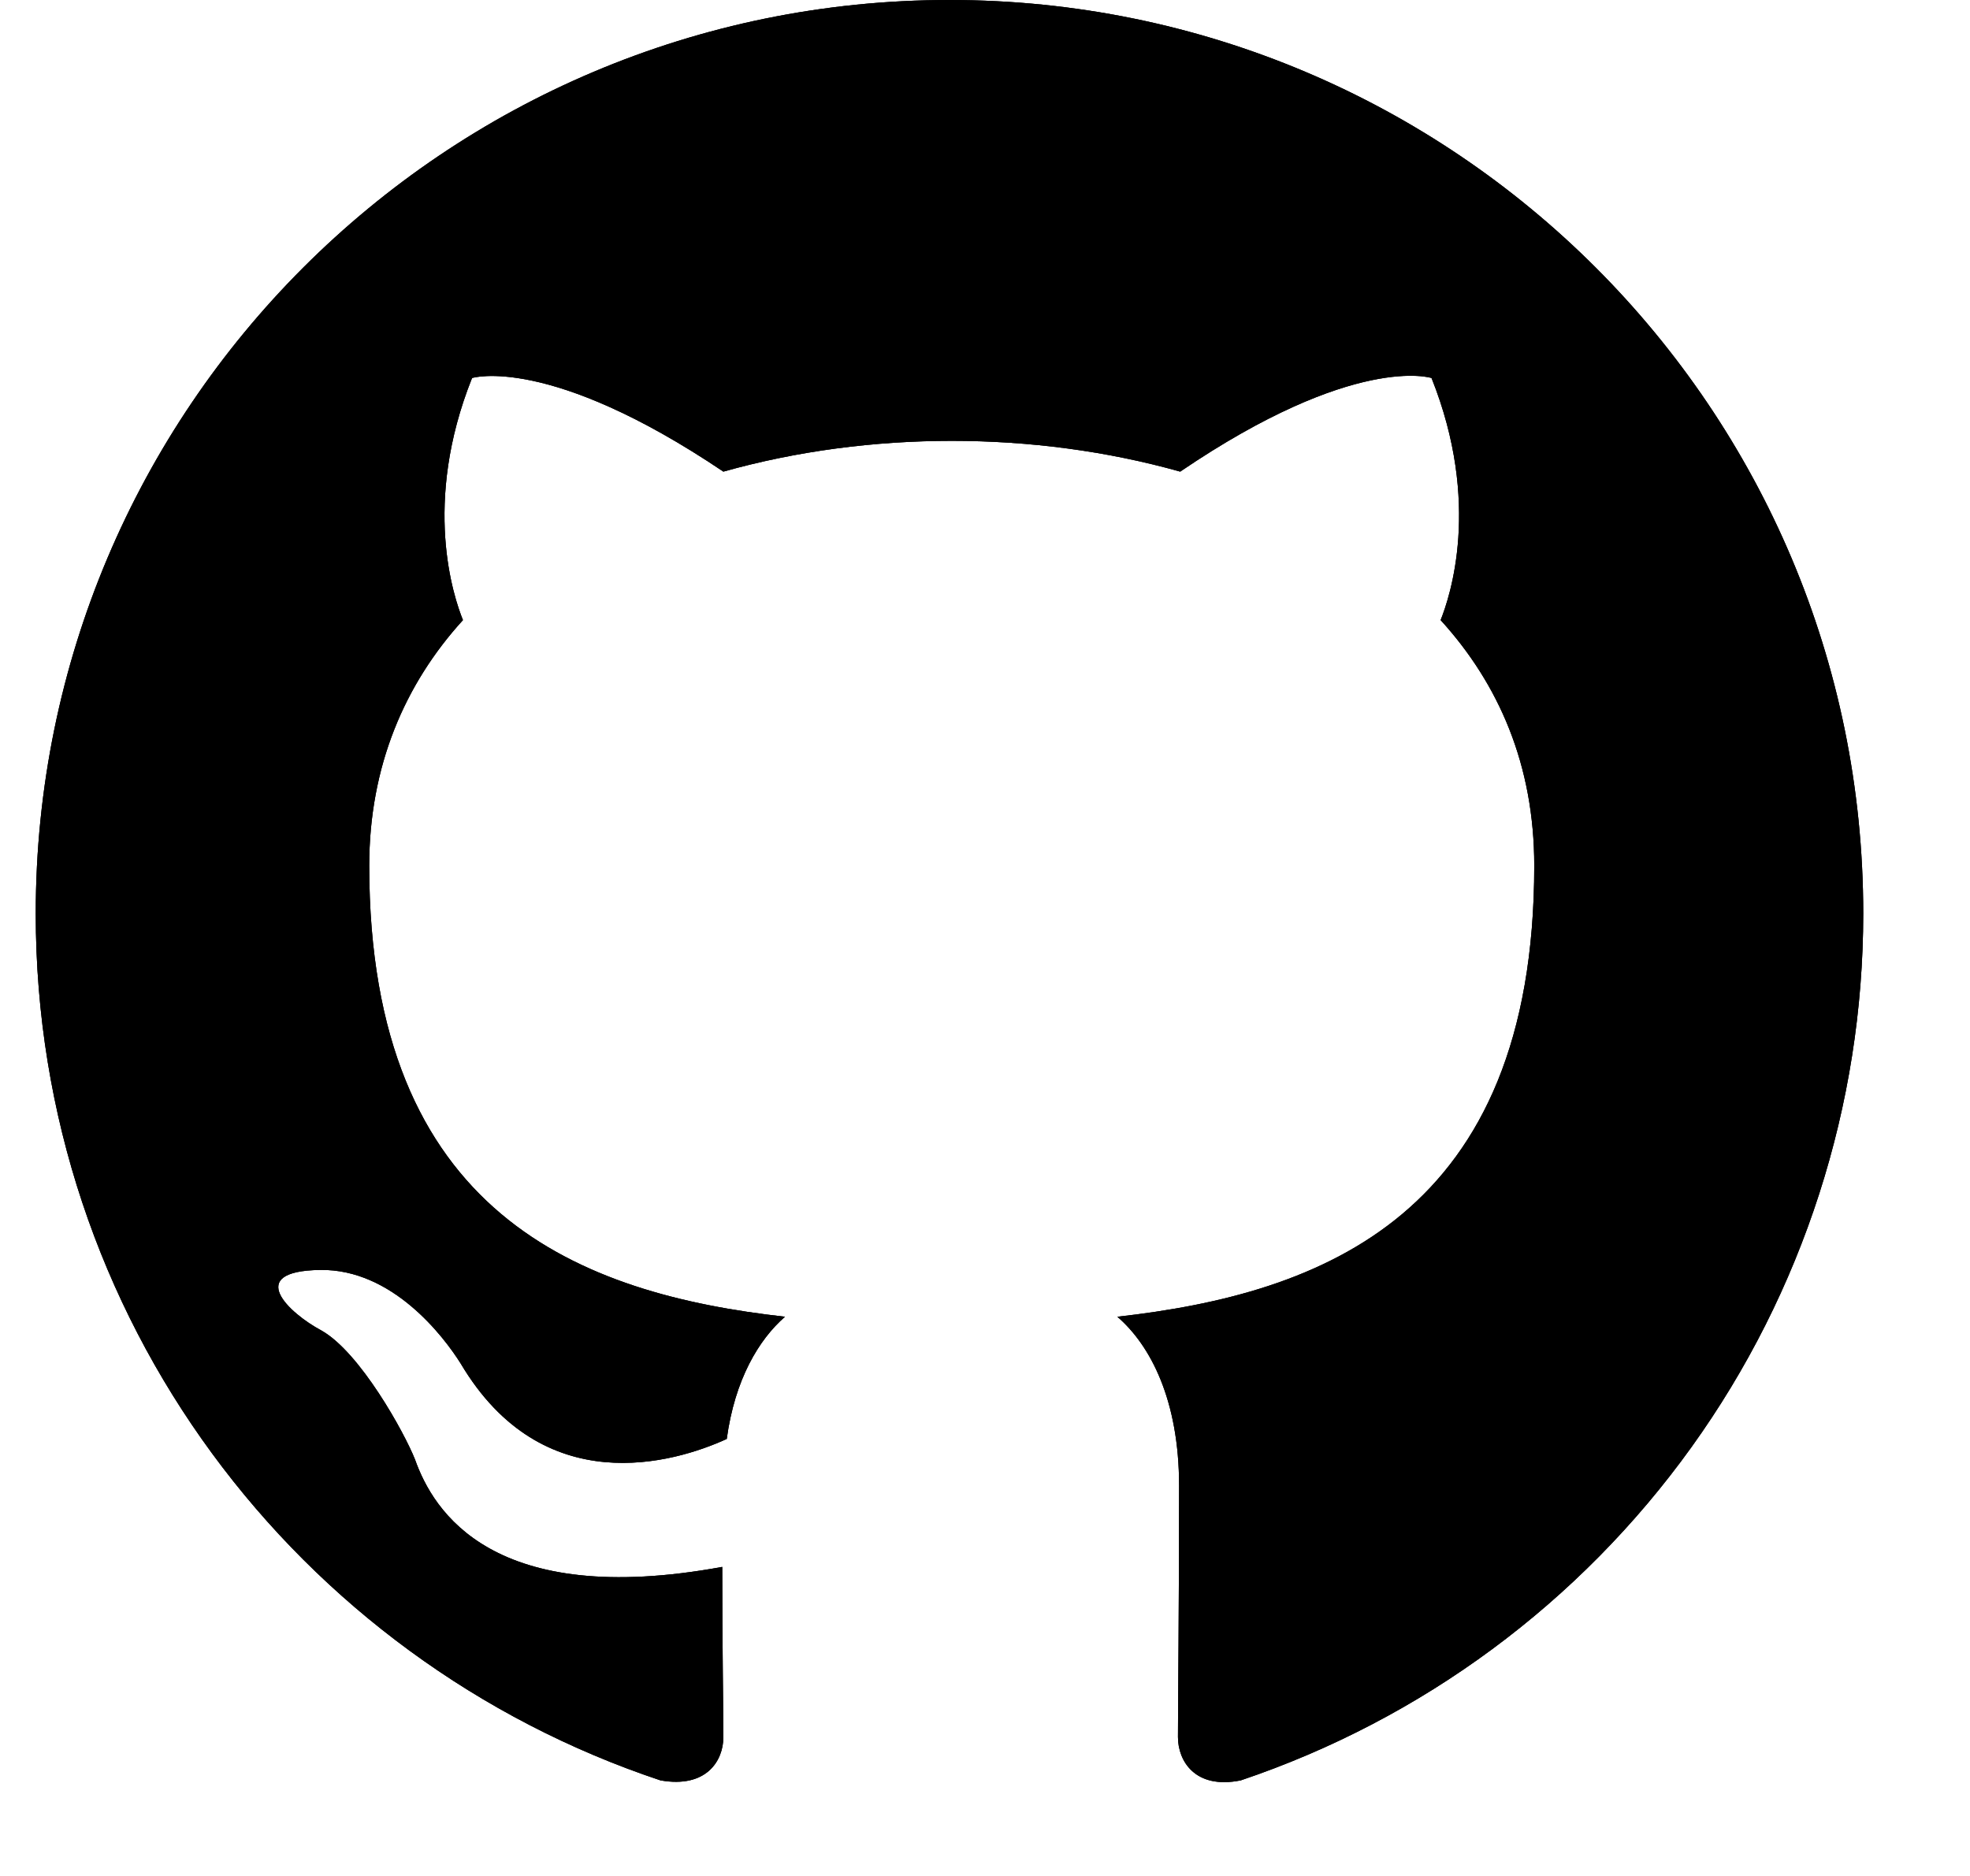 <svg width="21" height="20" viewBox="0 0 21 20" fill="none" xmlns="http://www.w3.org/2000/svg">
<g clip-path="url(#clip0_53_295)">
<path d="M10.122 0C4.74 0 0.381 4.359 0.381 9.74C0.381 14.05 3.169 17.691 7.041 18.981C7.528 19.067 7.711 18.774 7.711 18.519C7.711 18.287 7.699 17.52 7.699 16.705C5.251 17.155 4.618 16.108 4.424 15.56C4.314 15.28 3.839 14.416 3.425 14.184C3.084 14.002 2.597 13.551 3.413 13.539C4.18 13.527 4.728 14.245 4.911 14.537C5.787 16.011 7.187 15.597 7.747 15.341C7.833 14.708 8.088 14.282 8.368 14.038C6.201 13.795 3.936 12.955 3.936 9.229C3.936 8.17 4.314 7.293 4.935 6.611C4.837 6.368 4.497 5.369 5.032 4.03C5.032 4.03 5.848 3.774 7.711 5.028C8.49 4.809 9.318 4.7 10.146 4.7C10.974 4.7 11.802 4.809 12.581 5.028C14.444 3.762 15.26 4.03 15.26 4.03C15.795 5.369 15.454 6.368 15.357 6.611C15.978 7.293 16.355 8.157 16.355 9.229C16.355 12.967 14.079 13.795 11.911 14.038C12.264 14.343 12.569 14.927 12.569 15.84C12.569 17.143 12.557 18.19 12.557 18.519C12.557 18.774 12.739 19.079 13.226 18.981C15.16 18.329 16.84 17.086 18.031 15.428C19.221 13.771 19.861 11.781 19.862 9.74C19.862 4.359 15.503 0 10.122 0Z" fill="currentColor"/>
<path d="M10.122 0C4.74 0 0.381 4.359 0.381 9.74C0.381 14.05 3.169 17.691 7.041 18.981C7.528 19.067 7.711 18.774 7.711 18.519C7.711 18.287 7.699 17.52 7.699 16.705C5.251 17.155 4.618 16.108 4.424 15.56C4.314 15.28 3.839 14.416 3.425 14.184C3.084 14.002 2.597 13.551 3.413 13.539C4.18 13.527 4.728 14.245 4.911 14.537C5.787 16.011 7.187 15.597 7.747 15.341C7.833 14.708 8.088 14.282 8.368 14.038C6.201 13.795 3.936 12.955 3.936 9.229C3.936 8.17 4.314 7.293 4.935 6.611C4.837 6.368 4.497 5.369 5.032 4.03C5.032 4.03 5.848 3.774 7.711 5.028C8.49 4.809 9.318 4.7 10.146 4.7C10.974 4.7 11.802 4.809 12.581 5.028C14.444 3.762 15.26 4.03 15.26 4.03C15.795 5.369 15.454 6.368 15.357 6.611C15.978 7.293 16.355 8.157 16.355 9.229C16.355 12.967 14.079 13.795 11.911 14.038C12.264 14.343 12.569 14.927 12.569 15.84C12.569 17.143 12.557 18.19 12.557 18.519C12.557 18.774 12.739 19.079 13.226 18.981C15.16 18.329 16.84 17.086 18.031 15.428C19.221 13.771 19.861 11.781 19.862 9.74C19.862 4.359 15.503 0 10.122 0Z" fill="currentColor"/>
<path d="M10.122 0C4.74 0 0.381 4.359 0.381 9.74C0.381 14.05 3.169 17.691 7.041 18.981C7.528 19.067 7.711 18.774 7.711 18.519C7.711 18.287 7.699 17.52 7.699 16.705C5.251 17.155 4.618 16.108 4.424 15.56C4.314 15.28 3.839 14.416 3.425 14.184C3.084 14.002 2.597 13.551 3.413 13.539C4.18 13.527 4.728 14.245 4.911 14.537C5.787 16.011 7.187 15.597 7.747 15.341C7.833 14.708 8.088 14.282 8.368 14.038C6.201 13.795 3.936 12.955 3.936 9.229C3.936 8.17 4.314 7.293 4.935 6.611C4.837 6.368 4.497 5.369 5.032 4.03C5.032 4.03 5.848 3.774 7.711 5.028C8.49 4.809 9.318 4.7 10.146 4.7C10.974 4.7 11.802 4.809 12.581 5.028C14.444 3.762 15.26 4.03 15.26 4.03C15.795 5.369 15.454 6.368 15.357 6.611C15.978 7.293 16.355 8.157 16.355 9.229C16.355 12.967 14.079 13.795 11.911 14.038C12.264 14.343 12.569 14.927 12.569 15.84C12.569 17.143 12.557 18.19 12.557 18.519C12.557 18.774 12.739 19.079 13.226 18.981C15.16 18.329 16.84 17.086 18.031 15.428C19.221 13.771 19.861 11.781 19.862 9.74C19.862 4.359 15.503 0 10.122 0Z" fill="currentColor" fill-opacity="0.25"/>
</g>
<defs>
<clipPath id="clip0_53_295">
<rect width="20" height="20" fill="white" transform="translate(0.381)"/>
</clipPath>
</defs>
</svg>
